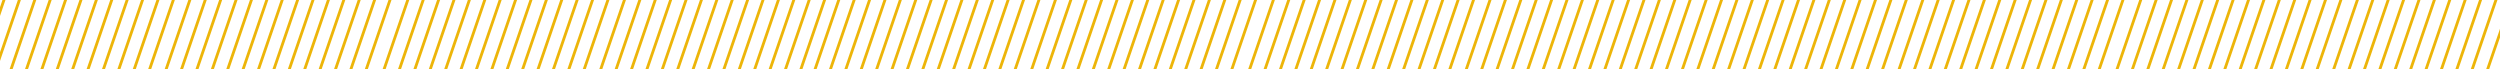 <svg width="1440" height="40" viewBox="0 0 1440 40" fill="none" xmlns="http://www.w3.org/2000/svg">
<path d="M583.855 40L597.545 -0.008H599.271L585.58 40H583.855ZM574.984 40L588.677 -0.008H590.405L576.71 40H574.984ZM566.118 40L579.809 -0.008H581.535L567.845 40H566.118ZM557.249 40L570.942 -0.008H572.668L558.975 40H557.249ZM548.382 40L562.074 -0.008H563.801L550.109 40H548.382ZM539.511 40L553.204 -0.008H554.931L541.238 40H539.511ZM530.645 40L544.337 -0.008H546.064L532.372 40H530.645ZM521.778 40L535.468 -0.008H537.194L523.505 40H521.778ZM512.909 40L526.601 -0.008H528.327L514.635 40H512.909ZM504.042 40L517.732 -0.008H519.458L505.768 40H504.042ZM495.172 40L508.864 -0.008H510.591L496.898 40H495.172ZM486.305 40L499.999 -0.008H501.725L488.032 40H486.305ZM477.436 40L491.128 -0.008H492.855L479.16 40H477.436ZM468.569 40L482.262 -0.008H483.988L470.295 40H468.569ZM708.65 40L722.341 -0.008H724.067L710.374 40H708.65ZM699.779 40L713.471 -0.008H715.199L701.506 40H699.779ZM690.913 40L704.603 -0.008H706.329L692.639 40H690.913ZM682.044 40L695.737 -0.008H697.462L683.77 40H682.044ZM673.176 40L686.869 -0.008H688.596L674.903 40H673.176ZM664.306 40L677.999 -0.008H679.725L666.033 40H664.306ZM655.44 40L669.133 -0.008H670.859L657.166 40H655.44ZM646.573 40L660.265 -0.008H661.989L648.3 40H646.573ZM637.703 40L651.396 -0.008H653.122L639.43 40H637.703ZM628.837 40L642.526 -0.008H644.252L630.563 40H628.837ZM619.966 40L633.659 -0.008H635.386L621.693 40H619.966ZM611.1 40L624.795 -0.008H626.52L612.827 40H611.1ZM602.23 40L615.922 -0.008H617.649L603.955 40H602.23ZM593.364 40L607.056 -0.008H608.782L595.09 40H593.364ZM834.183 40L847.873 -0.008H849.599L835.908 40H834.183ZM825.313 40L839.005 -0.008H840.732L827.04 40H825.313ZM816.446 40L830.137 -0.008H831.861L818.172 40H816.446ZM807.577 40L821.269 -0.008H822.995L809.302 40H807.577ZM798.71 40L812.403 -0.008H814.13L800.436 40H798.71ZM789.839 40L803.533 -0.008H805.26L791.566 40H789.839ZM780.973 40L794.666 -0.008H796.393L782.699 40H780.973ZM772.107 40L785.796 -0.008H787.522L773.833 40H772.107ZM763.236 40L776.93 -0.008H778.656L764.963 40H763.236ZM754.371 40L768.059 -0.008H769.786L756.096 40H754.371ZM745.5 40L759.193 -0.008H760.918L747.226 40H745.5ZM736.634 40L750.326 -0.008H752.053L738.361 40H736.634ZM727.763 40L741.456 -0.008H743.182L729.489 40H727.763ZM718.898 40L732.59 -0.008H734.316L720.624 40H718.898ZM958.978 40L972.667 -0.008H974.394L960.702 40H958.978ZM950.107 40L963.801 -0.008H965.528L951.834 40H950.107ZM941.241 40L954.931 -0.008H956.656L942.967 40H941.241ZM932.371 40L946.064 -0.008H947.79L934.097 40H932.371ZM923.505 40L937.197 -0.008H938.924L925.231 40H923.505ZM914.634 40L928.327 -0.008H930.054L916.361 40H914.634ZM905.768 40L919.46 -0.008H921.187L907.495 40H905.768ZM896.901 40L910.591 -0.008H912.317L898.627 40H896.901ZM888.031 40L901.724 -0.008H903.45L889.758 40H888.031ZM879.165 40L892.854 -0.008H894.582L880.889 40H879.165ZM870.295 40L883.987 -0.008H885.713L872.021 40H870.295ZM861.428 40L875.121 -0.008H876.848L863.154 40H861.428ZM852.558 40L866.25 -0.008H867.977L854.285 40H852.558ZM843.692 40L857.385 -0.008H859.111L845.418 40H843.692ZM1083.46 40L1097.15 -0.008H1098.88L1085.19 40H1083.46ZM1074.59 40L1088.28 -0.008H1090.01L1076.32 40H1074.59ZM1065.72 40L1079.42 -0.008H1081.14L1067.45 40H1065.72ZM1056.86 40L1070.55 -0.008H1072.27L1058.58 40H1056.86ZM1047.99 40L1061.68 -0.008H1063.41L1049.71 40H1047.99ZM1039.12 40L1052.81 -0.008H1054.54L1040.84 40H1039.12ZM1030.25 40L1043.94 -0.008H1045.67L1031.98 40H1030.25ZM1021.38 40L1035.07 -0.008H1036.8L1023.11 40H1021.38ZM1012.51 40L1026.21 -0.008H1027.93L1014.24 40H1012.51ZM1003.65 40L1017.34 -0.008H1019.06L1005.37 40H1003.65ZM994.777 40L1008.47 -0.008H1010.2L996.503 40H994.777ZM985.911 40L999.605 -0.008H1001.33L987.638 40H985.911ZM977.042 40L990.734 -0.008H992.461L978.766 40H977.042ZM968.175 40L981.868 -0.008H983.593L969.901 40H968.175ZM1208.26 40L1221.95 -0.008H1223.67L1209.98 40H1208.26ZM1199.38 40L1213.08 -0.008H1214.81L1201.11 40H1199.38ZM1190.52 40L1204.21 -0.008H1205.93L1192.25 40H1190.52ZM1181.65 40L1195.34 -0.008H1197.07L1183.38 40H1181.65ZM1172.78 40L1186.47 -0.008H1188.2L1174.51 40H1172.78ZM1163.91 40L1177.6 -0.008H1179.33L1165.64 40H1163.91ZM1155.05 40L1168.74 -0.008H1170.46L1156.77 40H1155.05ZM1146.18 40L1159.87 -0.008H1161.6L1147.91 40H1146.18ZM1137.31 40L1151 -0.008H1152.73L1139.04 40H1137.31ZM1128.44 40L1142.13 -0.008H1143.86L1130.17 40H1128.44ZM1119.57 40L1133.26 -0.008H1134.99L1121.3 40H1119.57ZM1110.71 40L1124.4 -0.008H1126.13L1112.43 40H1110.71ZM1101.84 40L1115.53 -0.008H1117.26L1103.56 40H1101.84ZM1092.97 40L1106.66 -0.008H1108.39L1094.7 40H1092.97ZM1333.79 40L1347.48 -0.008H1349.2L1335.51 40H1333.79ZM1324.92 40L1338.61 -0.008H1340.34L1326.65 40H1324.92ZM1316.05 40L1329.74 -0.008H1331.47L1317.78 40H1316.05ZM1307.18 40L1320.88 -0.008H1322.6L1308.91 40H1307.18ZM1298.32 40L1312.01 -0.008H1313.74L1300.04 40H1298.32ZM1289.44 40L1303.14 -0.008H1304.87L1291.17 40H1289.44ZM1280.58 40L1294.27 -0.008H1296L1282.3 40H1280.58ZM1271.71 40L1285.4 -0.008H1287.13L1273.44 40H1271.71ZM1262.84 40L1276.54 -0.008H1278.26L1264.57 40H1262.84ZM1253.98 40L1267.66 -0.008H1269.39L1255.7 40H1253.98ZM1245.11 40L1258.8 -0.008H1260.52L1246.83 40H1245.11ZM1236.24 40L1249.93 -0.008H1251.66L1237.97 40H1236.24ZM1227.37 40L1241.06 -0.008H1242.79L1229.09 40H1227.37ZM1218.5 40L1232.2 -0.008H1233.92L1220.23 40H1218.5ZM1458.58 40L1472.27 -0.008H1474L1460.31 40H1458.58ZM1449.71 40L1463.41 -0.008H1465.13L1451.44 40H1449.71ZM1440.85 40L1454.54 -0.008H1456.26L1442.57 40H1440.85ZM1431.98 40L1445.67 -0.008H1447.4L1433.7 40H1431.98ZM1423.11 40L1436.8 -0.008H1438.53L1424.84 40H1423.11ZM1414.24 40L1427.93 -0.008H1429.66L1415.97 40H1414.24ZM1405.37 40L1419.07 -0.008H1420.79L1407.1 40H1405.37ZM1396.51 40L1410.2 -0.008H1411.92L1398.23 40H1396.51ZM1387.64 40L1401.33 -0.008H1403.06L1389.36 40H1387.64ZM1378.77 40L1392.46 -0.008H1394.19L1380.49 40H1378.77ZM1369.9 40L1383.59 -0.008H1385.32L1371.63 40H1369.9ZM1361.03 40L1374.73 -0.008H1376.45L1362.76 40H1361.03ZM1352.16 40L1365.86 -0.008H1367.58L1353.89 40H1352.16ZM1343.3 40L1356.99 -0.008H1358.72L1345.02 40H1343.3ZM85.287 40L98.975 -0.008H100.702L87.01 40H85.287ZM76.415 40L90.108 -0.008H91.835L78.141 40H76.415ZM67.549 40L81.24 -0.008H82.966L69.275 40H67.549ZM58.68 40L72.373 -0.008H74.098L60.406 40H58.68ZM49.812 40L63.505 -0.008H65.232L51.539 40H49.812ZM40.942 40L54.635 -0.008H56.361L42.669 40H40.942ZM32.075 40L45.768 -0.008H47.495L33.802 40H32.075ZM23.209 40L36.898 -0.008H38.624L24.936 40H23.209ZM14.339 40L28.032 -0.008H29.758L16.065 40H14.339ZM5.473 40L19.163 -0.008H20.888L7.198 40H5.473ZM-3.398 40L10.295 -0.008H12.022L-1.672 40H-3.398ZM-12.264 40L1.43 -0.008H3.155L-10.537 40H-12.264ZM-21.134 40L-7.441 -0.008H-5.714L-19.409 40H-21.134ZM-30 40L-16.308 -0.008H-14.582L-28.274 40H-30ZM210.08 40L223.771 -0.008H225.497L211.805 40H210.08ZM201.21 40L214.902 -0.008H216.63L202.937 40H201.21ZM192.343 40L206.034 -0.008H207.759L194.07 40H192.343ZM183.475 40L197.167 -0.008H198.893L185.201 40H183.475ZM174.607 40L188.3 -0.008H190.027L176.334 40H174.607ZM165.737 40L179.429 -0.008H181.156L167.464 40H165.737ZM156.871 40L170.564 -0.008H172.29L158.597 40H156.871ZM148.004 40L161.693 -0.008H163.419L149.731 40H148.004ZM139.134 40L152.827 -0.008H154.553L140.86 40H139.134ZM130.268 40L143.957 -0.008H145.683L131.993 40H130.268ZM121.397 40L135.09 -0.008H136.817L123.124 40H121.397ZM112.531 40L126.225 -0.008H127.951L114.258 40H112.531ZM103.661 40L117.353 -0.008H119.079L105.386 40H103.661ZM94.795 40L108.487 -0.008H110.213L96.52 40H94.795ZM335.614 40L349.303 -0.008H351.029L337.339 40H335.614ZM326.743 40L340.436 -0.008H342.163L328.47 40H326.743ZM317.877 40L331.567 -0.008H333.292L319.603 40H317.877ZM309.007 40L322.7 -0.008H324.426L310.733 40H309.007ZM300.14 40L313.832 -0.008H315.56L301.867 40H300.14ZM291.269 40L304.964 -0.008H306.691L292.997 40H291.269ZM282.404 40L296.096 -0.008H297.823L284.13 40H282.404ZM273.537 40L287.227 -0.008H288.953L275.263 40H273.537ZM264.667 40L278.36 -0.008H280.085L266.393 40H264.667ZM255.801 40L269.49 -0.008H271.217L257.526 40H255.801ZM246.931 40L260.623 -0.008H262.349L248.657 40H246.931ZM238.064 40L251.757 -0.008H253.484L239.791 40H238.064ZM229.194 40L242.886 -0.008H244.613L230.92 40H229.194ZM220.328 40L234.021 -0.008H235.747L222.054 40H220.328ZM460.409 40L474.098 -0.008H475.824L462.133 40H460.409ZM451.538 40L465.231 -0.008H466.957L453.265 40H451.538ZM442.672 40L456.362 -0.008H458.087L444.397 40H442.672ZM433.802 40L447.495 -0.008H449.22L435.528 40H433.802ZM424.936 40L438.628 -0.008H440.355L426.661 40H424.936ZM416.064 40L429.758 -0.008H431.484L417.792 40H416.064ZM407.199 40L420.891 -0.008H422.618L408.925 40H407.199ZM398.332 40L412.022 -0.008H413.747L400.058 40H398.332ZM389.462 40L403.155 -0.008H404.881L391.188 40H389.462ZM380.596 40L394.285 -0.008H396.012L382.32 40H380.596ZM371.726 40L385.418 -0.008H387.144L373.451 40H371.726ZM362.859 40L376.552 -0.008H378.278L364.585 40H362.859ZM353.989 40L367.681 -0.008H369.408L355.714 40H353.989ZM345.123 40L358.816 -0.008H360.541L346.849 40H345.123Z" fill="#EDB509"/>
</svg>
